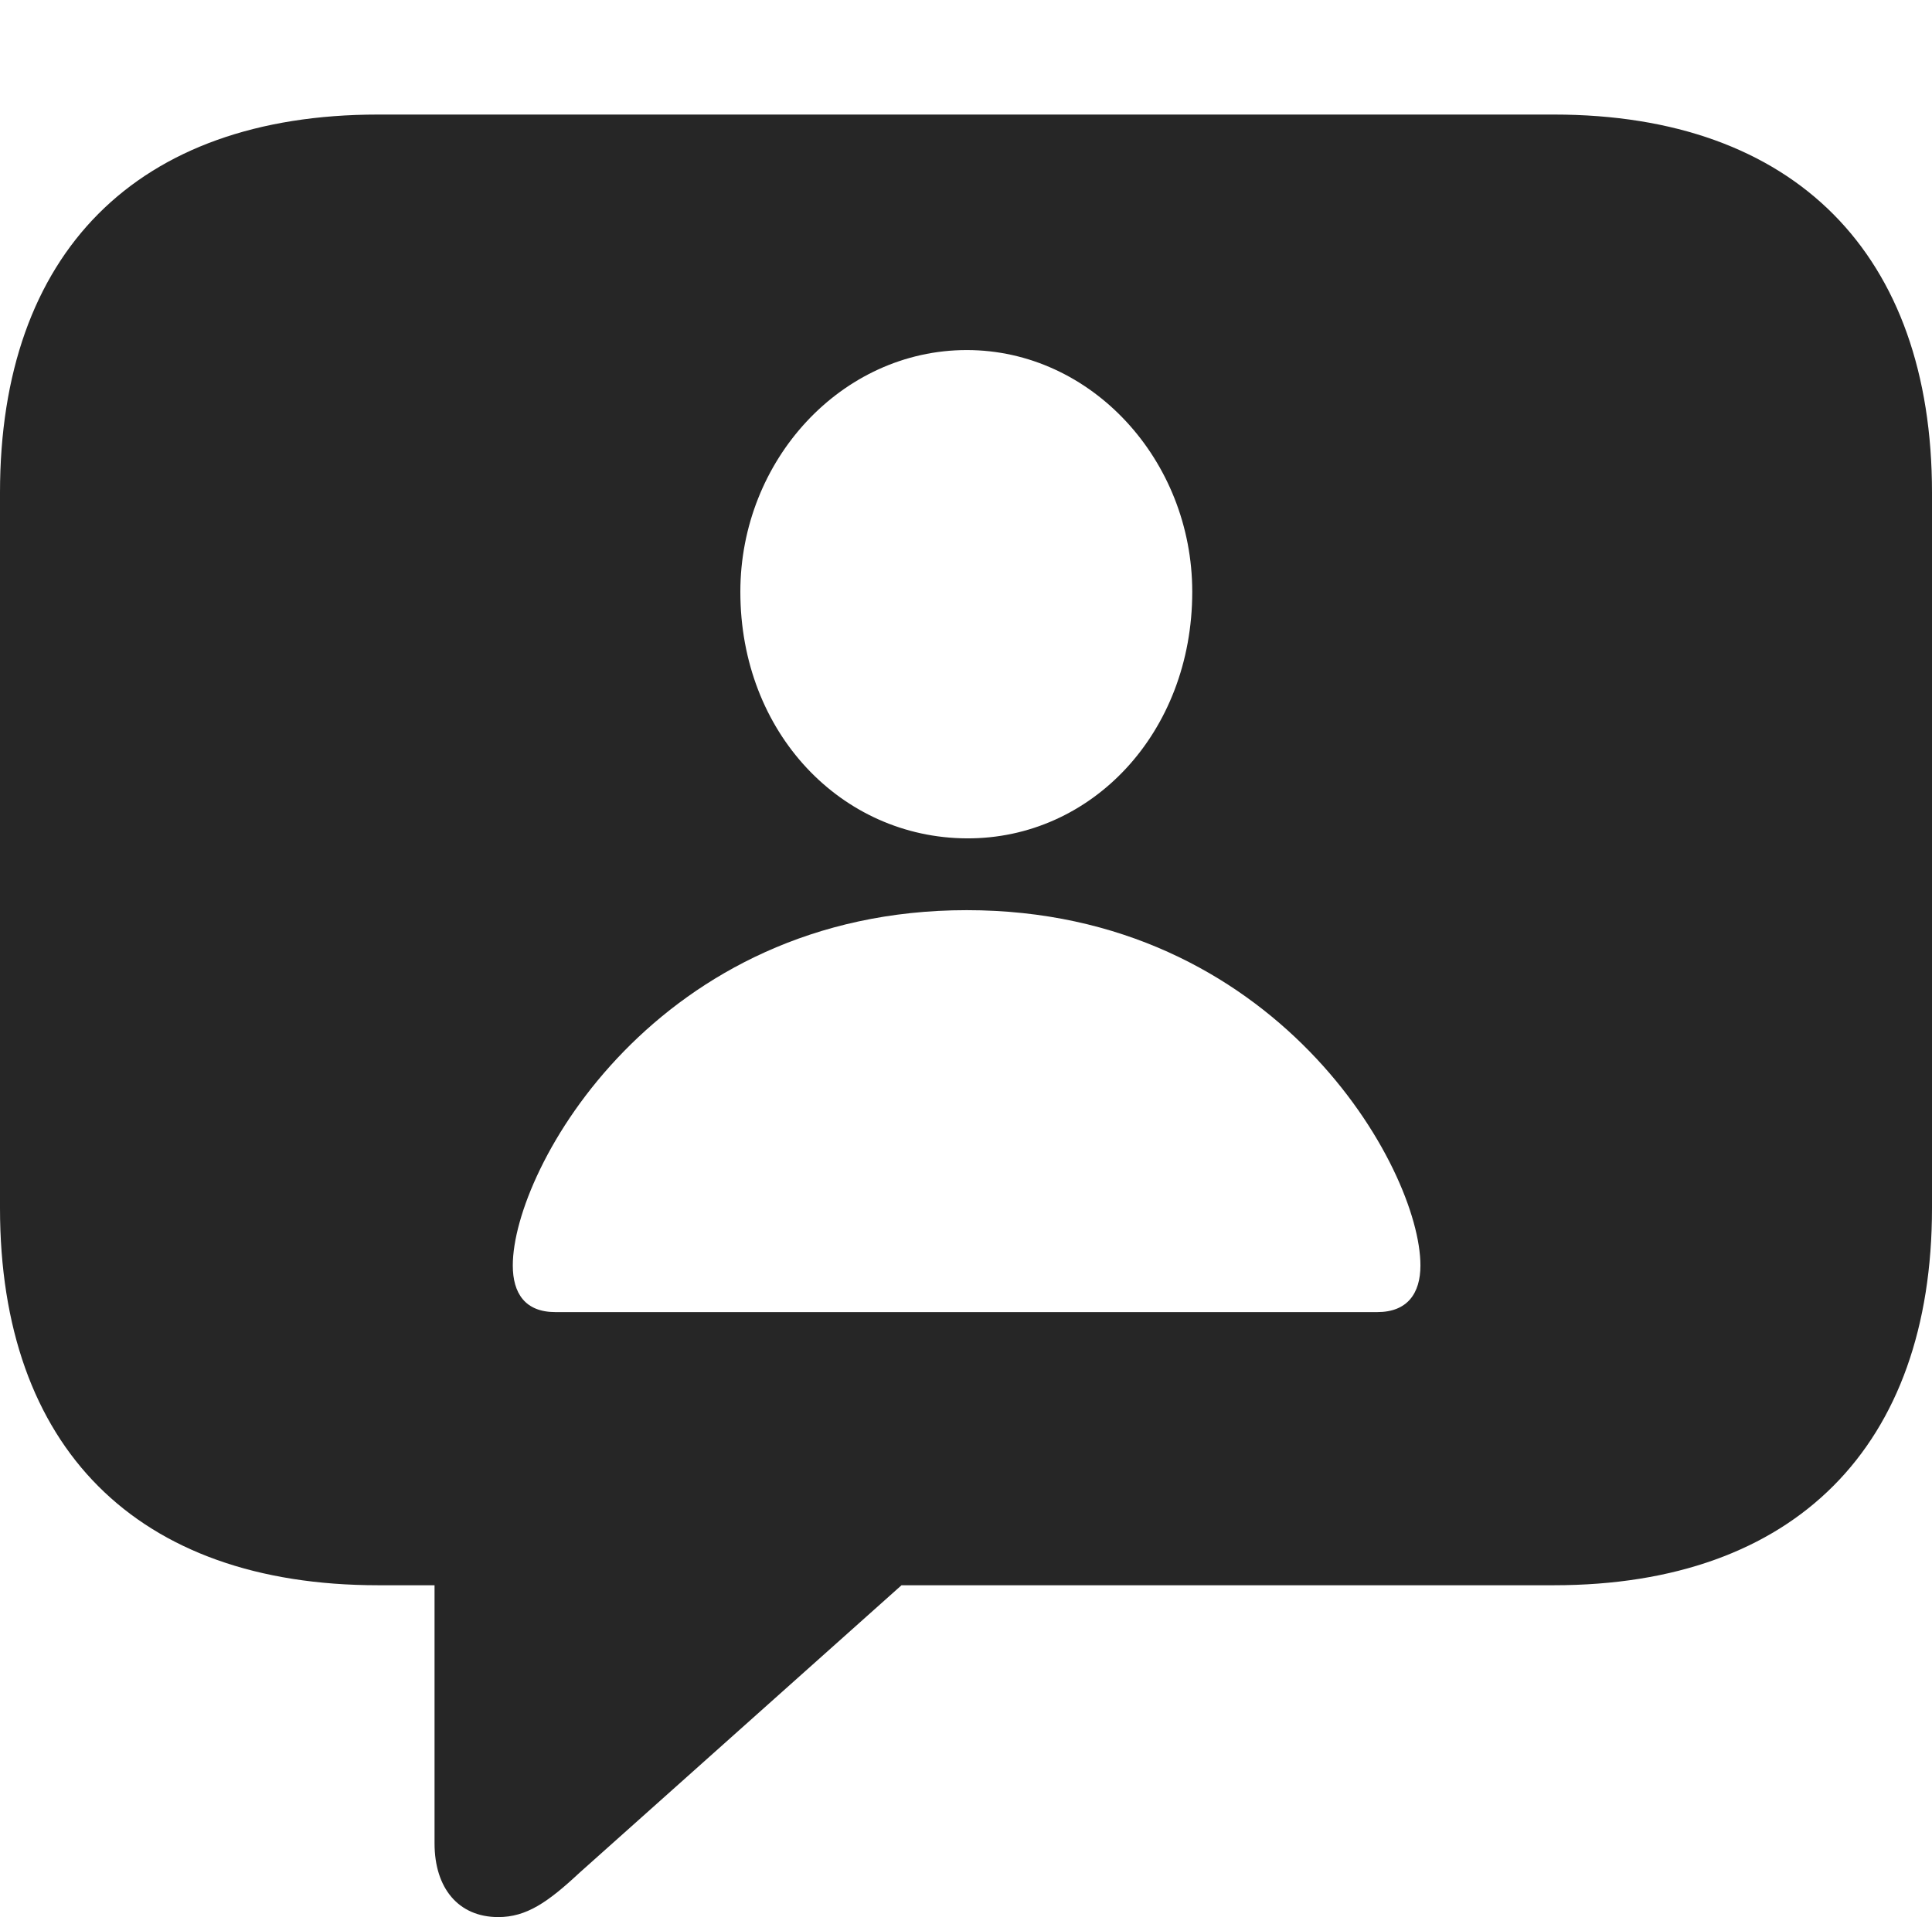 <?xml version="1.0" encoding="UTF-8"?>
<!--Generator: Apple Native CoreSVG 232.5-->
<!DOCTYPE svg
PUBLIC "-//W3C//DTD SVG 1.1//EN"
       "http://www.w3.org/Graphics/SVG/1.1/DTD/svg11.dtd">
<svg version="1.1" xmlns="http://www.w3.org/2000/svg" xmlns:xlink="http://www.w3.org/1999/xlink" width="105.998" height="105.197">
 <g>
  <rect height="105.197" opacity="0" width="105.998" x="0" y="0"/>
  <path d="M105.998 27.029L105.998 66.293C105.998 79.329 98.503 86.988 85.254 86.988L49.461 86.988L31.789 102.769C30.054 104.387 28.88 105.197 27.339 105.197C25.146 105.197 23.841 103.604 23.841 101.152L23.841 86.988L20.744 86.988C7.479 86.988 0 79.408 0 66.293L0 27.029C0 13.9 7.479 6.286 20.744 6.286L85.254 6.286C98.503 6.286 105.998 13.979 105.998 27.029ZM28.134 69.441C28.134 70.972 28.816 71.999 30.467 71.999L75.564 71.999C77.215 71.999 77.931 70.972 77.931 69.441C77.931 64.107 70.002 49.944 53.04 49.944C36.078 49.944 28.134 64.107 28.134 69.441ZM40.619 32.475C40.619 40.224 46.17 45.97 53.04 46.004C59.876 46.038 65.412 40.224 65.412 32.475C65.412 25.248 59.876 19.209 53.04 19.209C46.17 19.209 40.619 25.248 40.619 32.475Z" fill="#000000" fill-opacity="0.85"/>
 </g>
</svg>

